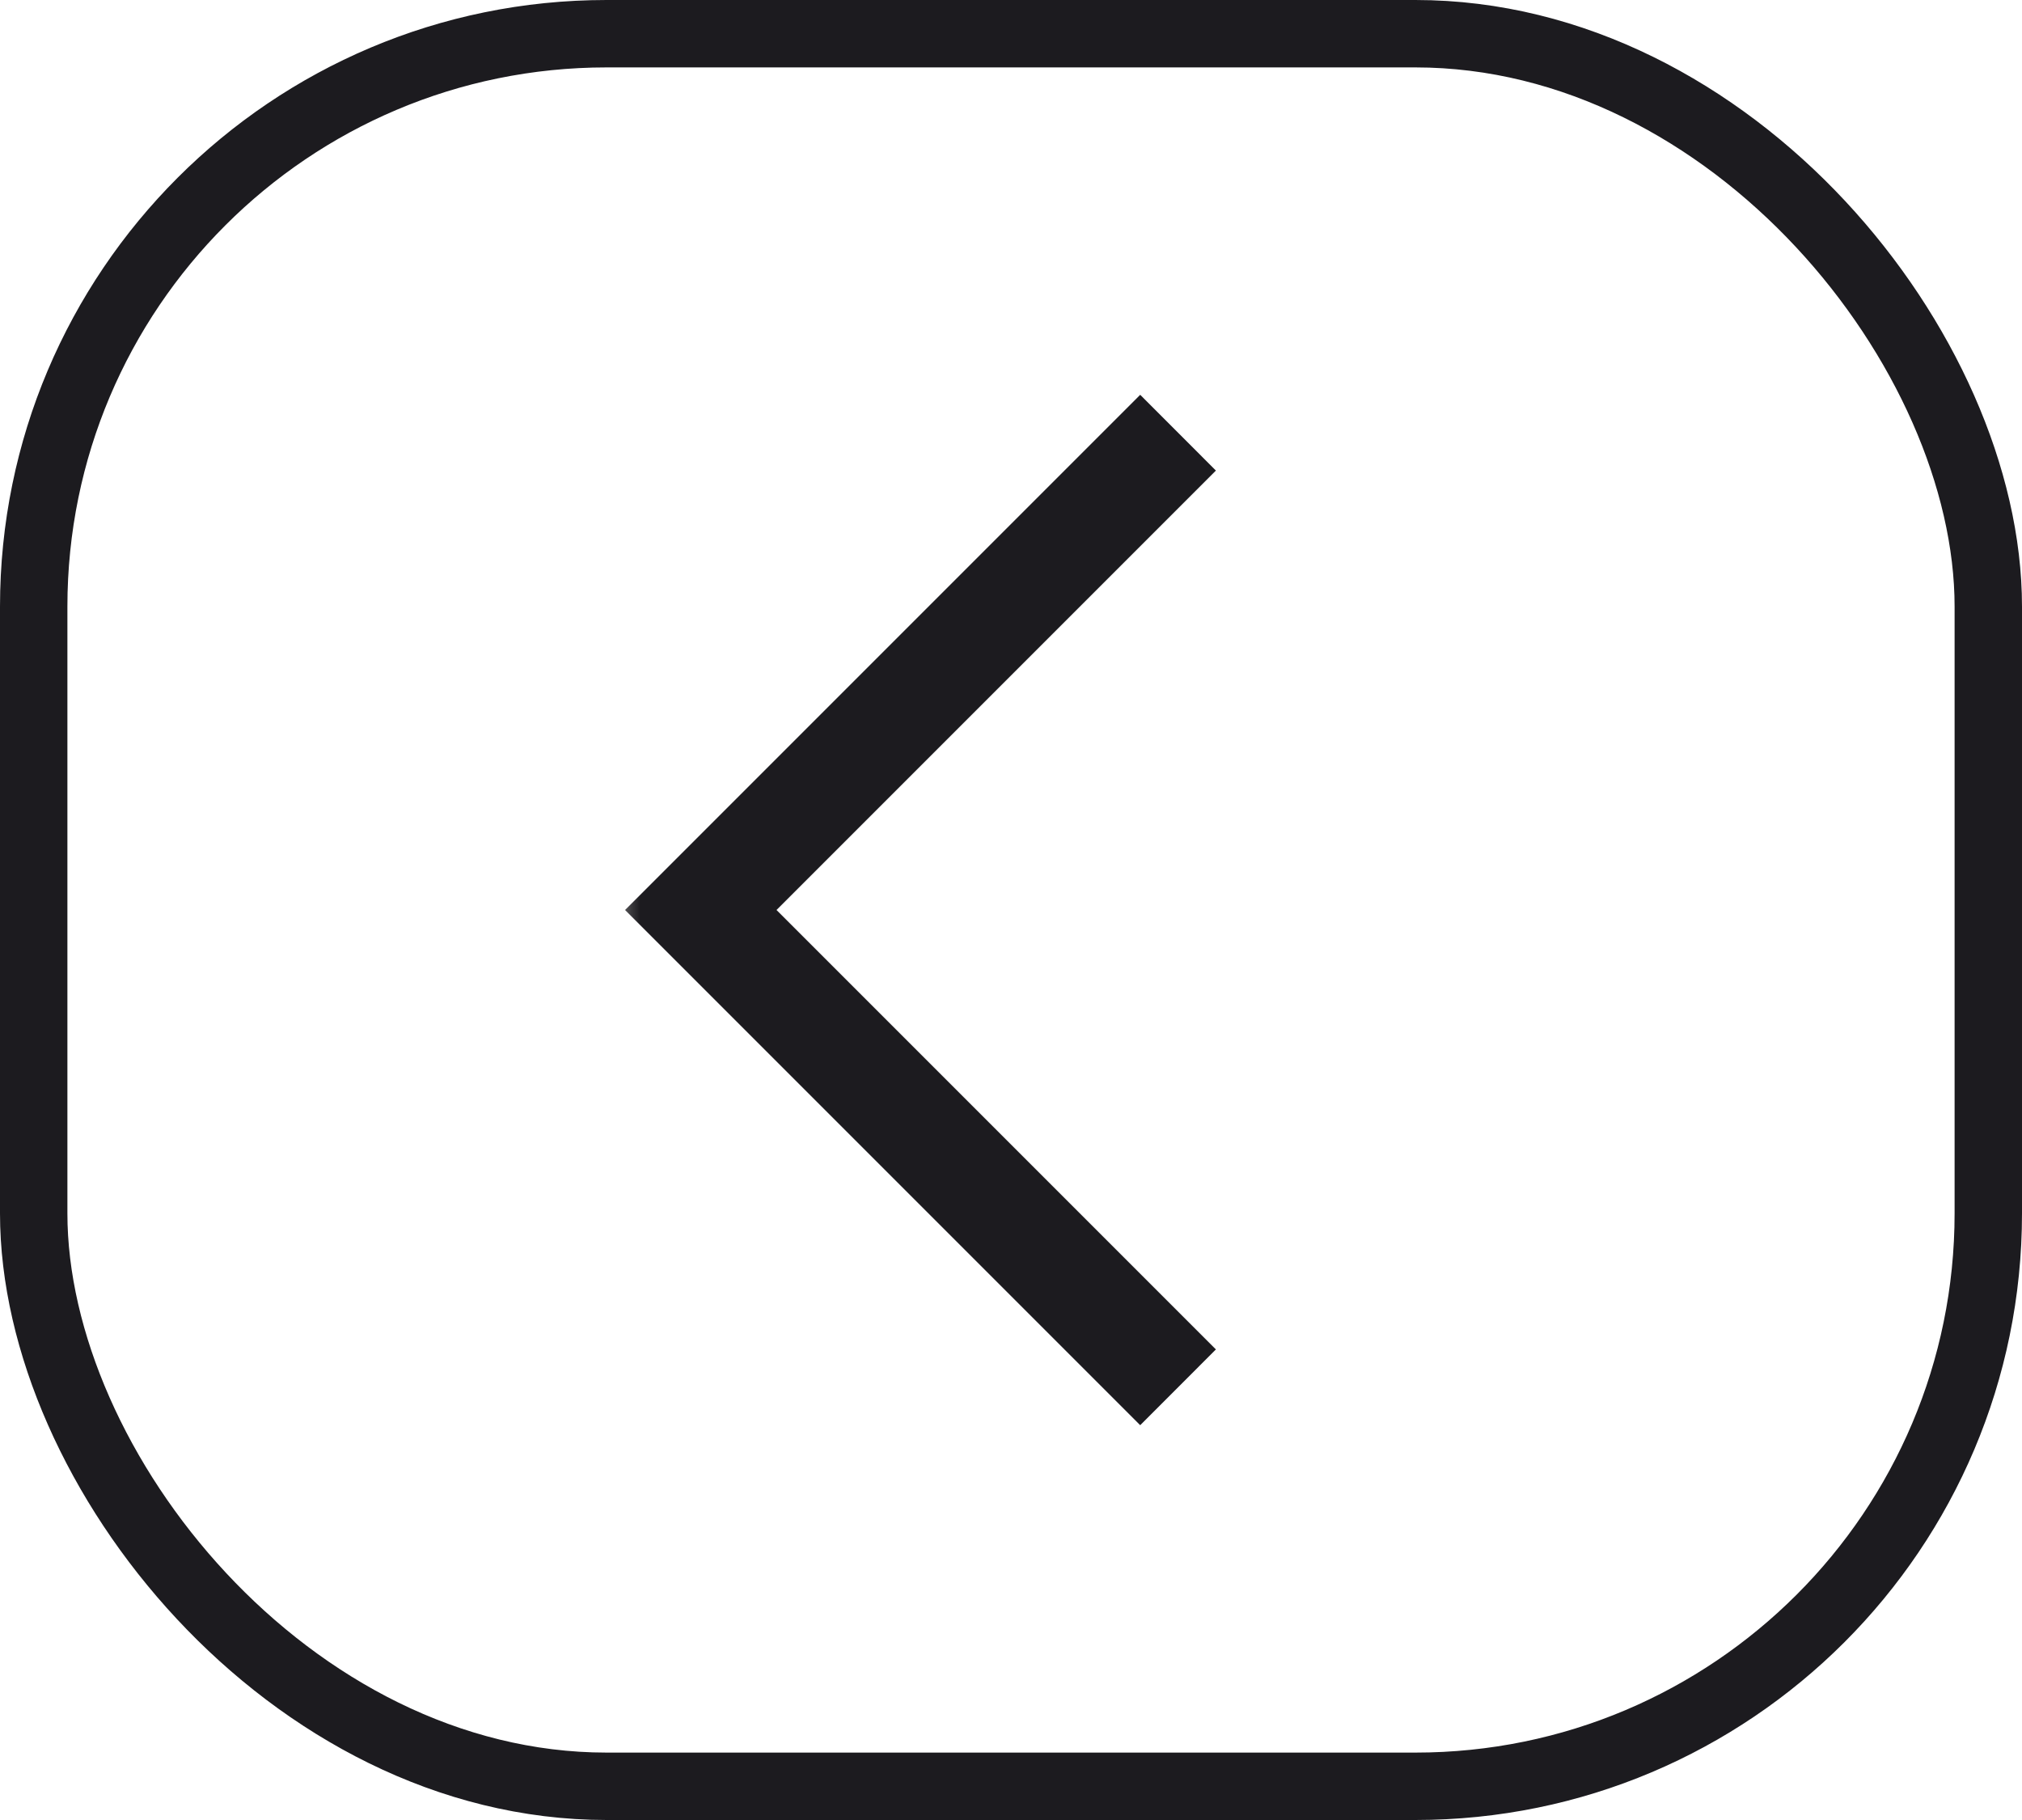 <svg width="30" height="27" viewBox="0 0 30 27" fill="none" xmlns="http://www.w3.org/2000/svg">
<rect x="0.5" y="0.5" width="29" height="26" rx="8.5" stroke="#1C1B1F"/>
<mask id="mask0_1483_554" style="mask-type:alpha" maskUnits="userSpaceOnUse" x="9" y="4" width="19" height="19">
<rect x="9" y="4" width="19" height="19" fill="#D9D9D9"/>
</mask>
<g mask="url(#mask0_1483_554)">
<path d="M16.917 21.143L9.274 13.5L16.917 5.857L18.04 6.981L11.521 13.5L18.04 20.019L16.917 21.143Z" fill="#1C1B1F"/>
</g>
</svg>
